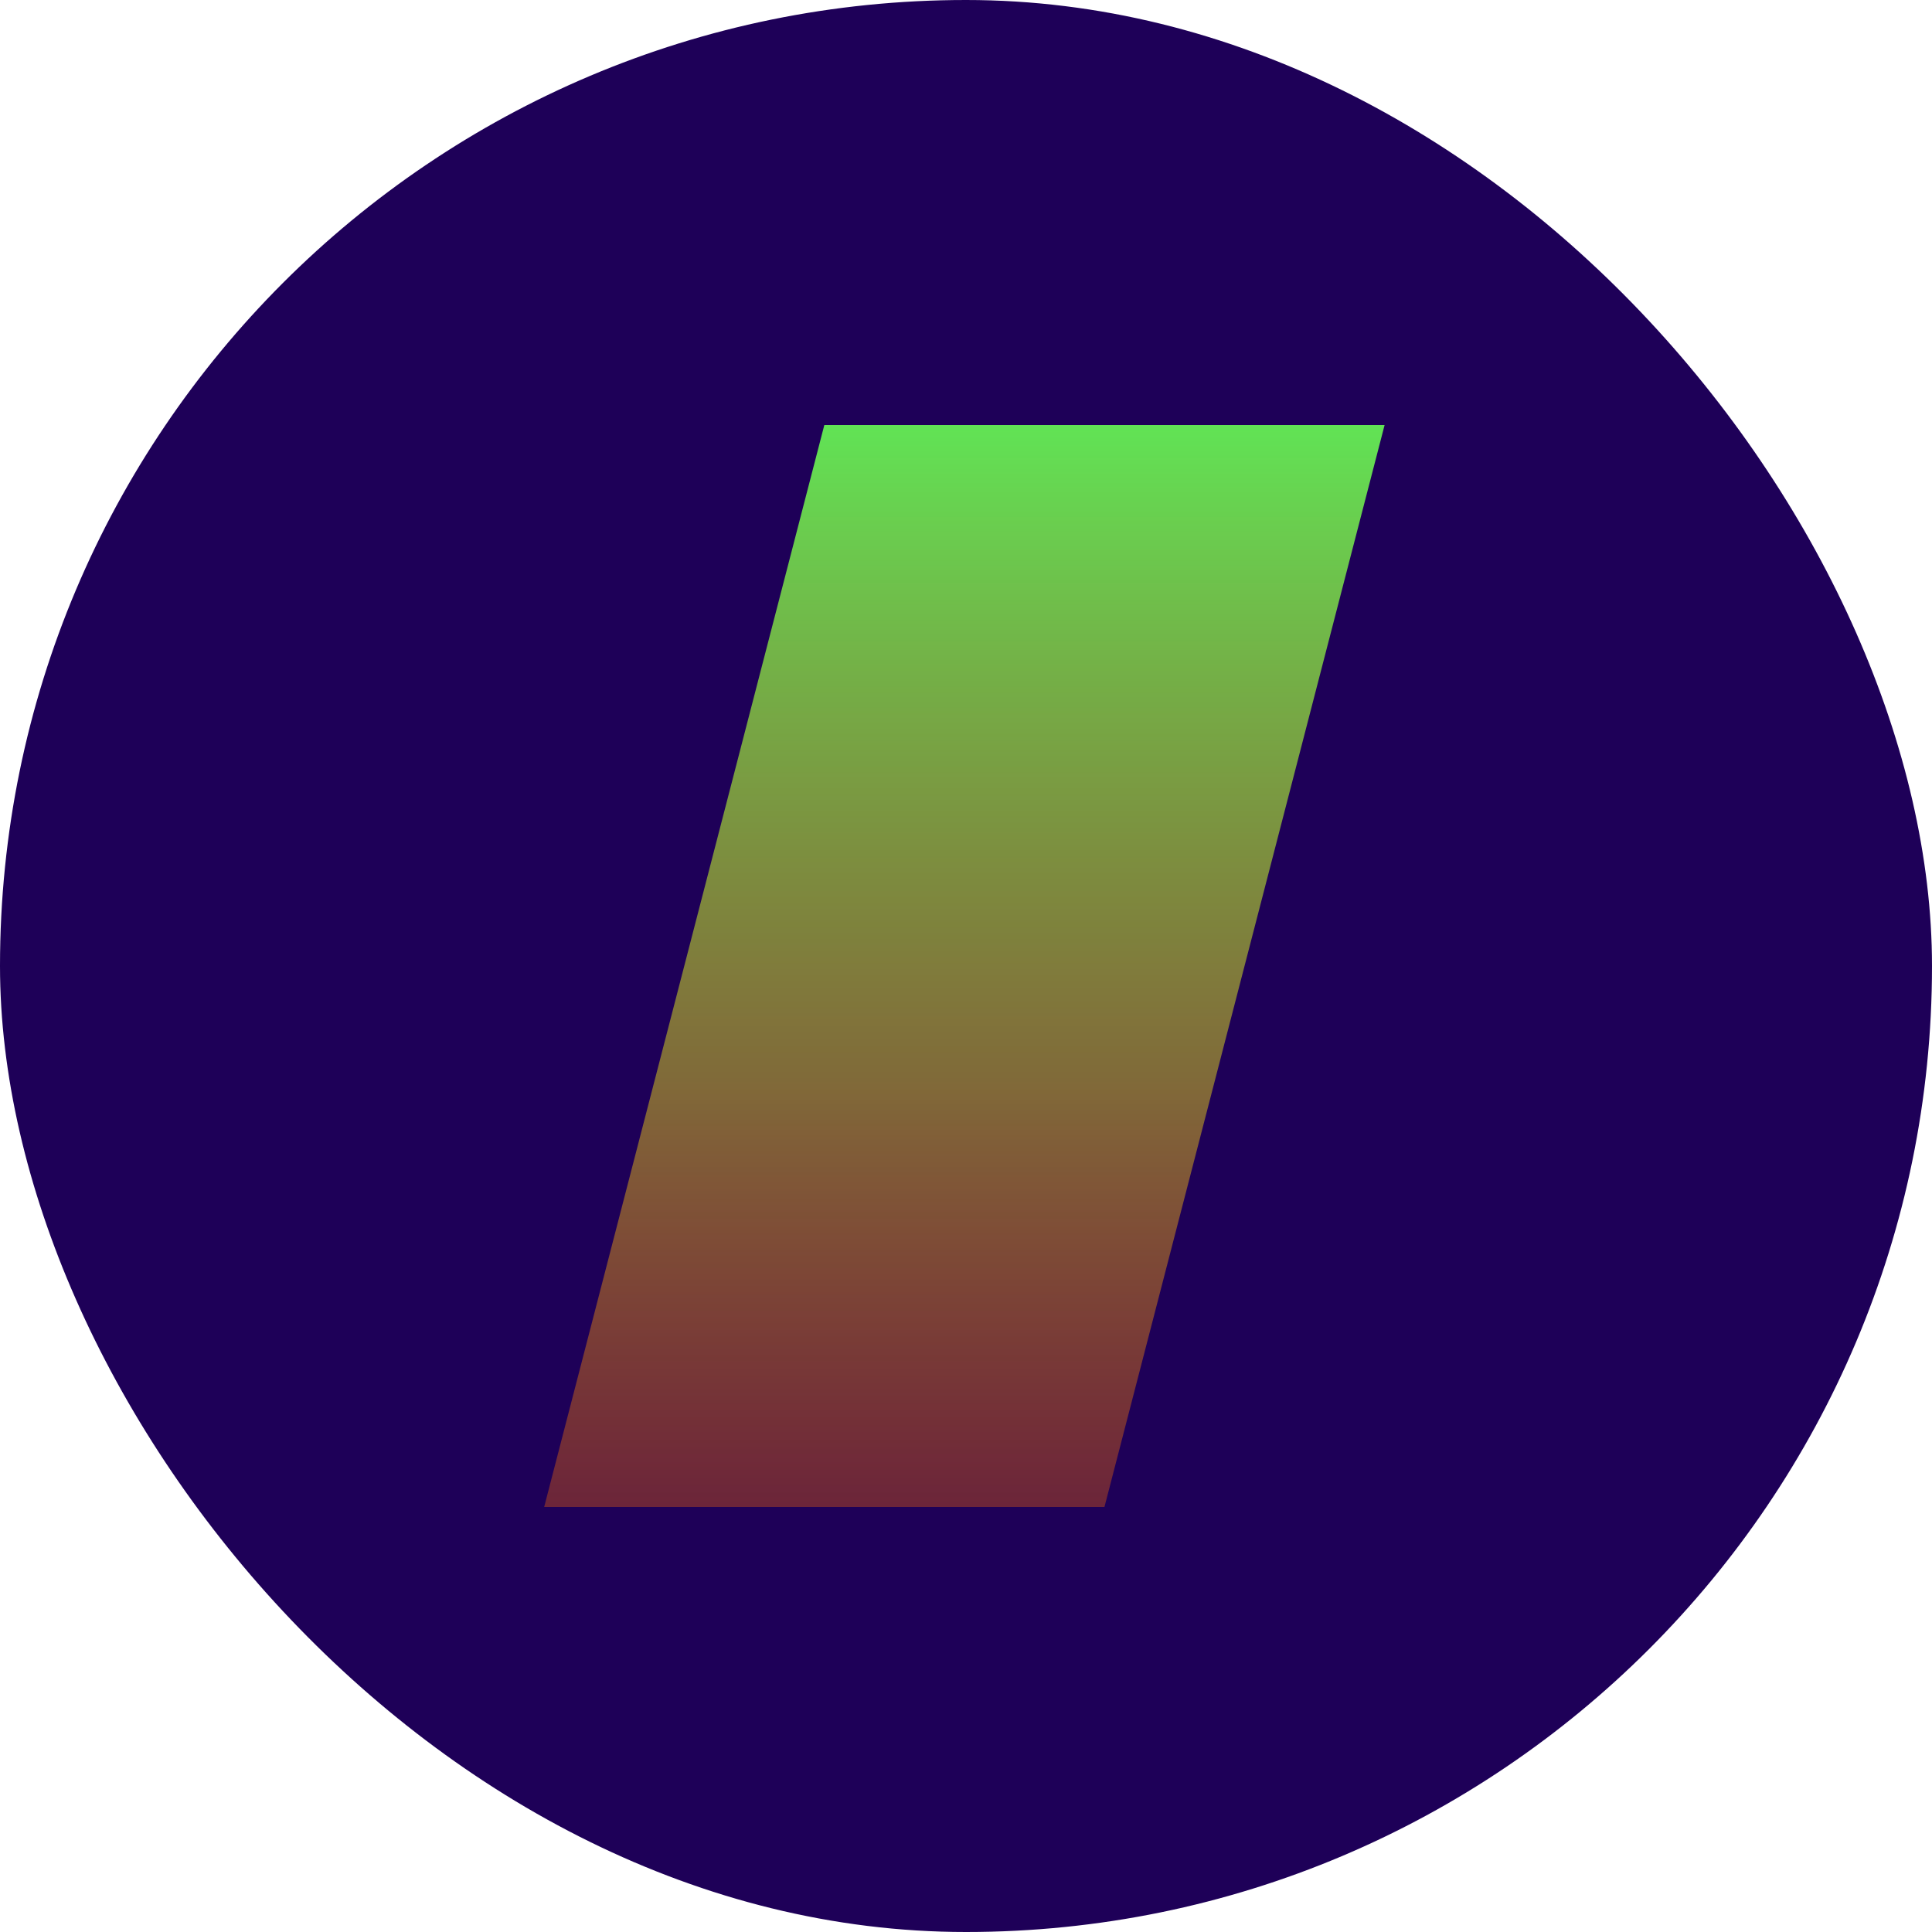 <svg width="600" height="600" viewBox="0 0 600 600" fill="none" xmlns="http://www.w3.org/2000/svg">
<rect width="600" height="600" rx="300" fill="#1E0058"/>
<path d="M256 132H430L343 468H169L256 132Z" fill="url(#paint0_linear_8_4)"/>
<defs>
<linearGradient id="paint0_linear_8_4" x1="299.5" y1="132" x2="299.5" y2="468" gradientUnits="userSpaceOnUse">
<stop stop-color="#61E355"/>
<stop offset="0.609" stop-color="#B6A328" stop-opacity="0.648"/>
<stop offset="1" stop-color="#FF6B00" stop-opacity="0.344"/>
</linearGradient>
</defs>
</svg>
